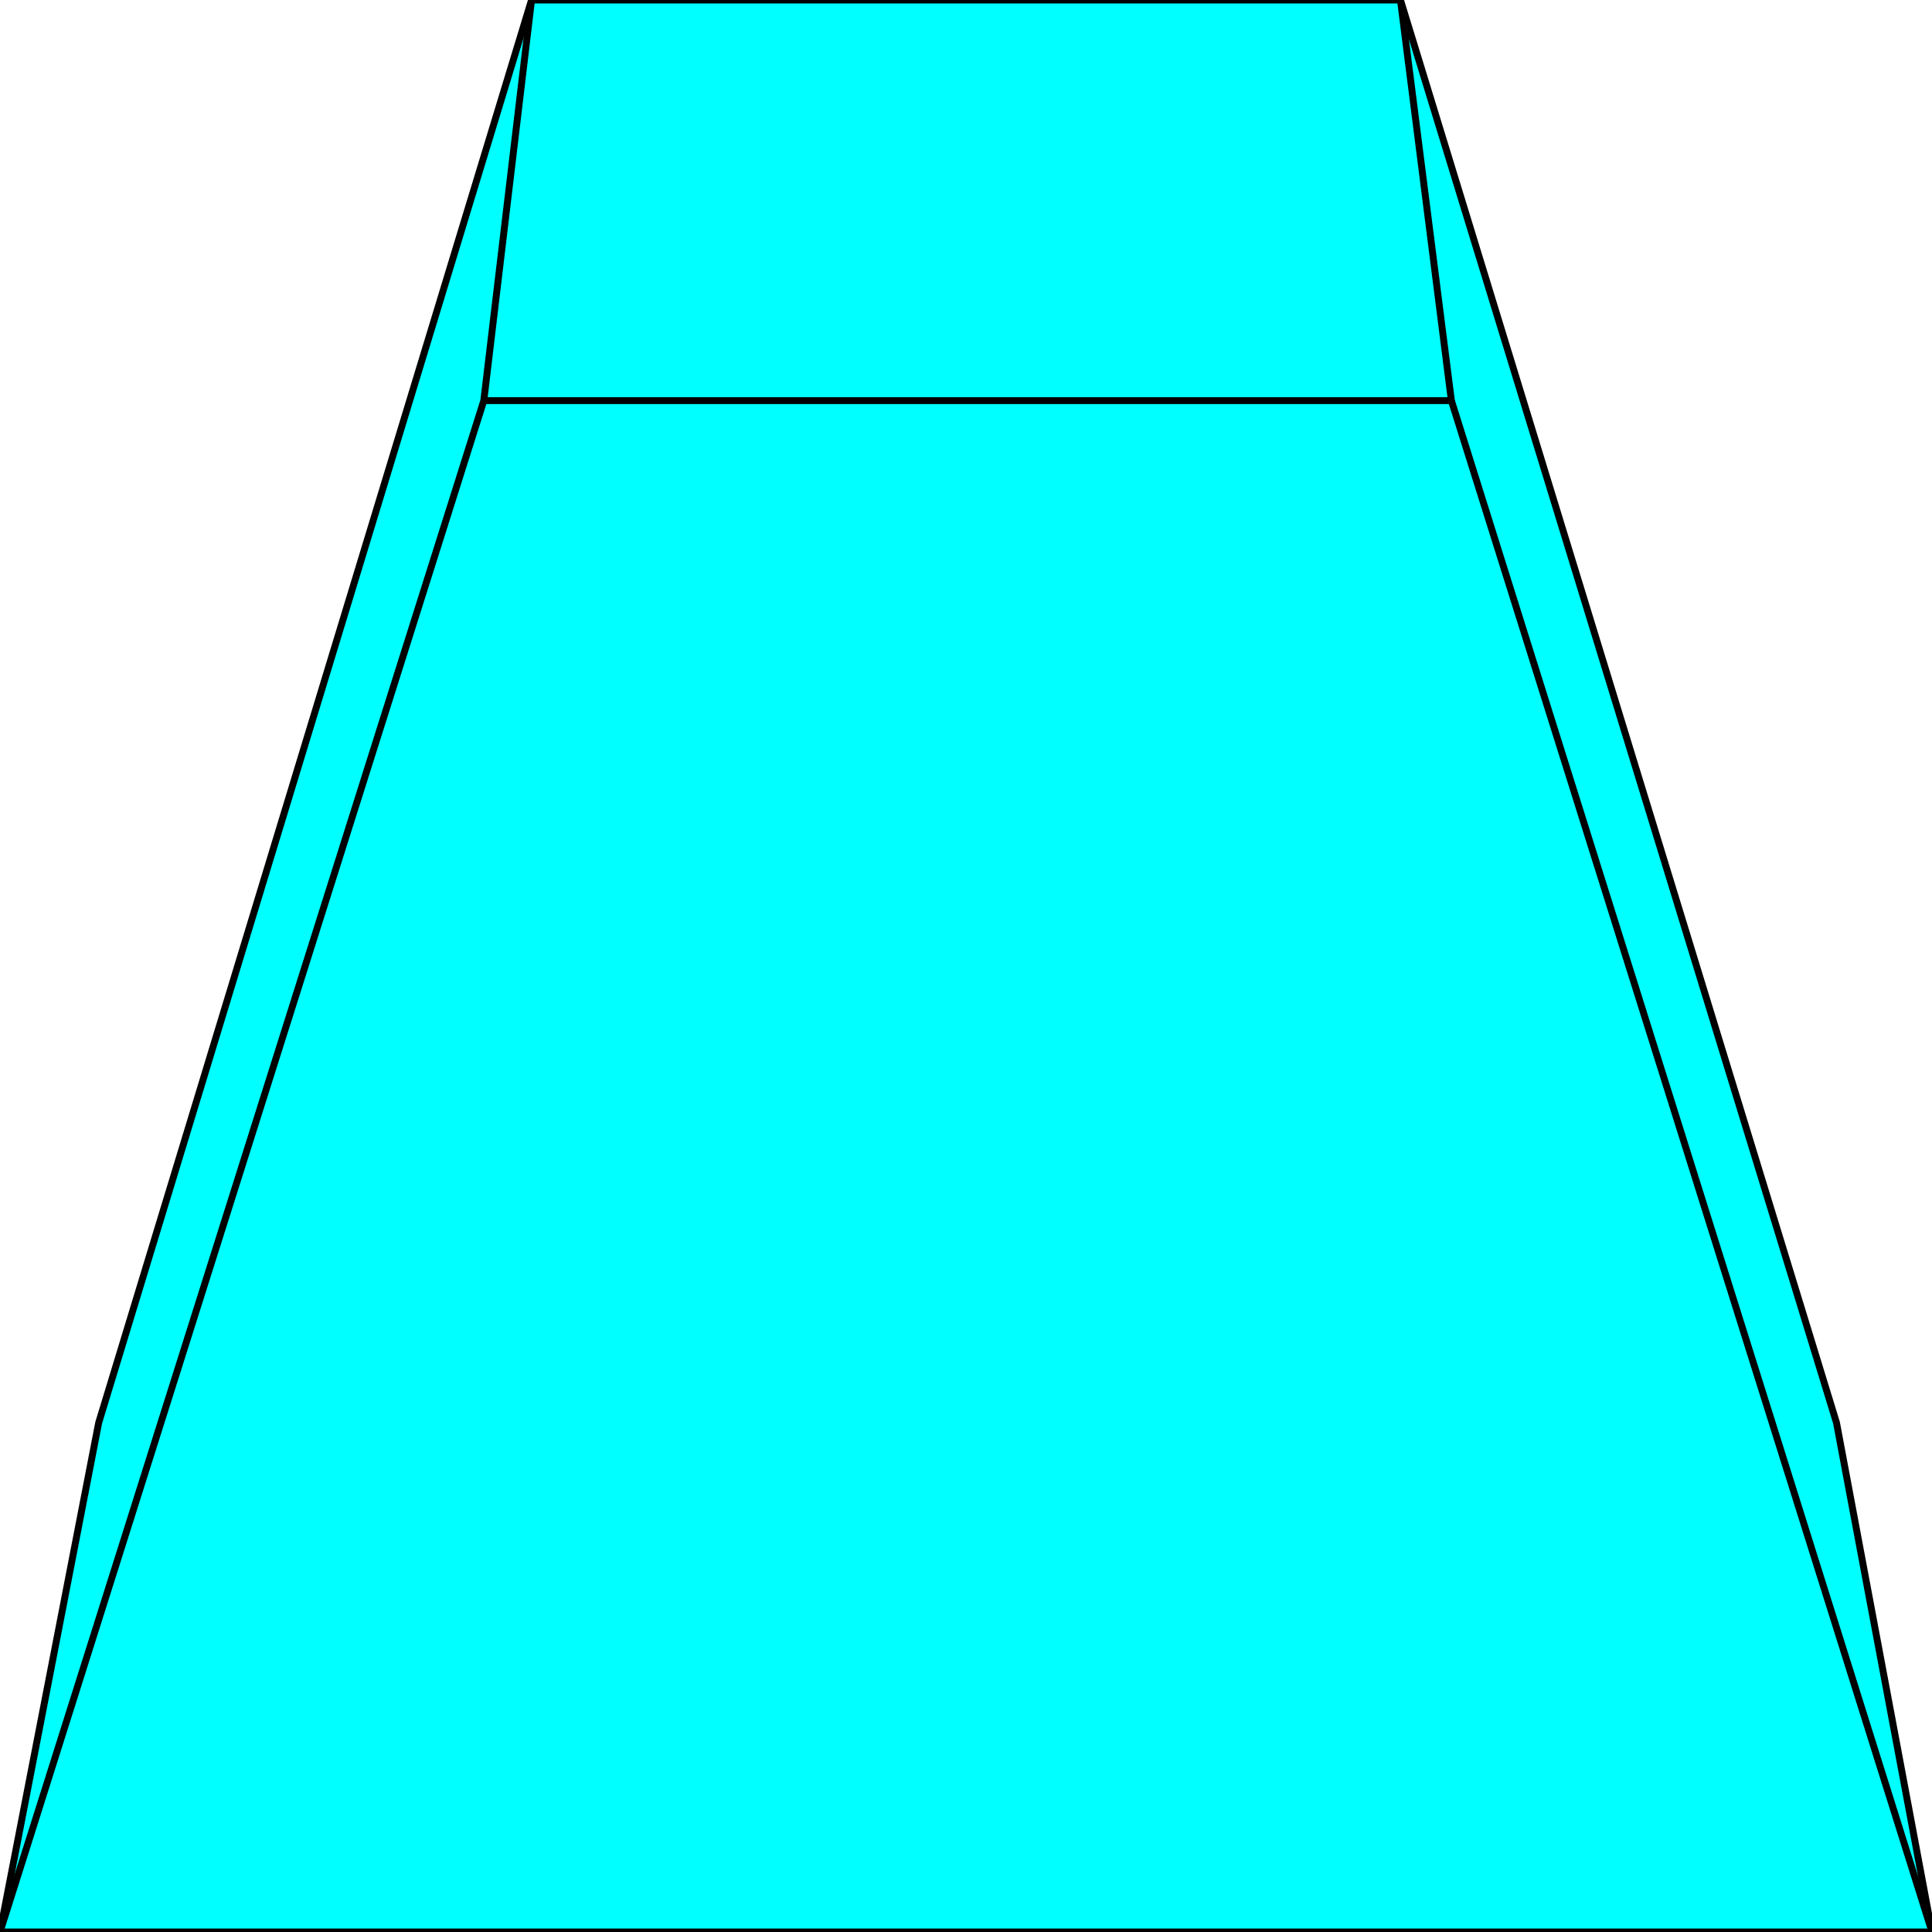 <svg width="150" height="150" viewBox="0 0 150 150" fill="none" xmlns="http://www.w3.org/2000/svg">
<g clip-path="url(#clip0_2109_163902)">
<path d="M0 150.001L37.562 31.105H112.685L150 150.001H0Z" stroke="black" stroke-width="0.536"/>
<path d="M0 150L7.661 110.465L41.269 0H108.731L142.586 110.465L150 150H0Z" fill="#00FFFF" stroke="black" stroke-width="0.536"/>
<path d="M0 150L37.562 31.105L41.269 0" stroke="black" stroke-width="0.536"/>
<path d="M37.562 31.105H112.685L108.731 0" stroke="black" stroke-width="0.536"/>
<path d="M112.686 31.105L150 150.001" stroke="black" stroke-width="0.536"/>
</g>
<defs>
<clipPath id="clip0_2109_163902">
<rect width="150" height="150" fill="white"/>
</clipPath>
</defs>
</svg>
